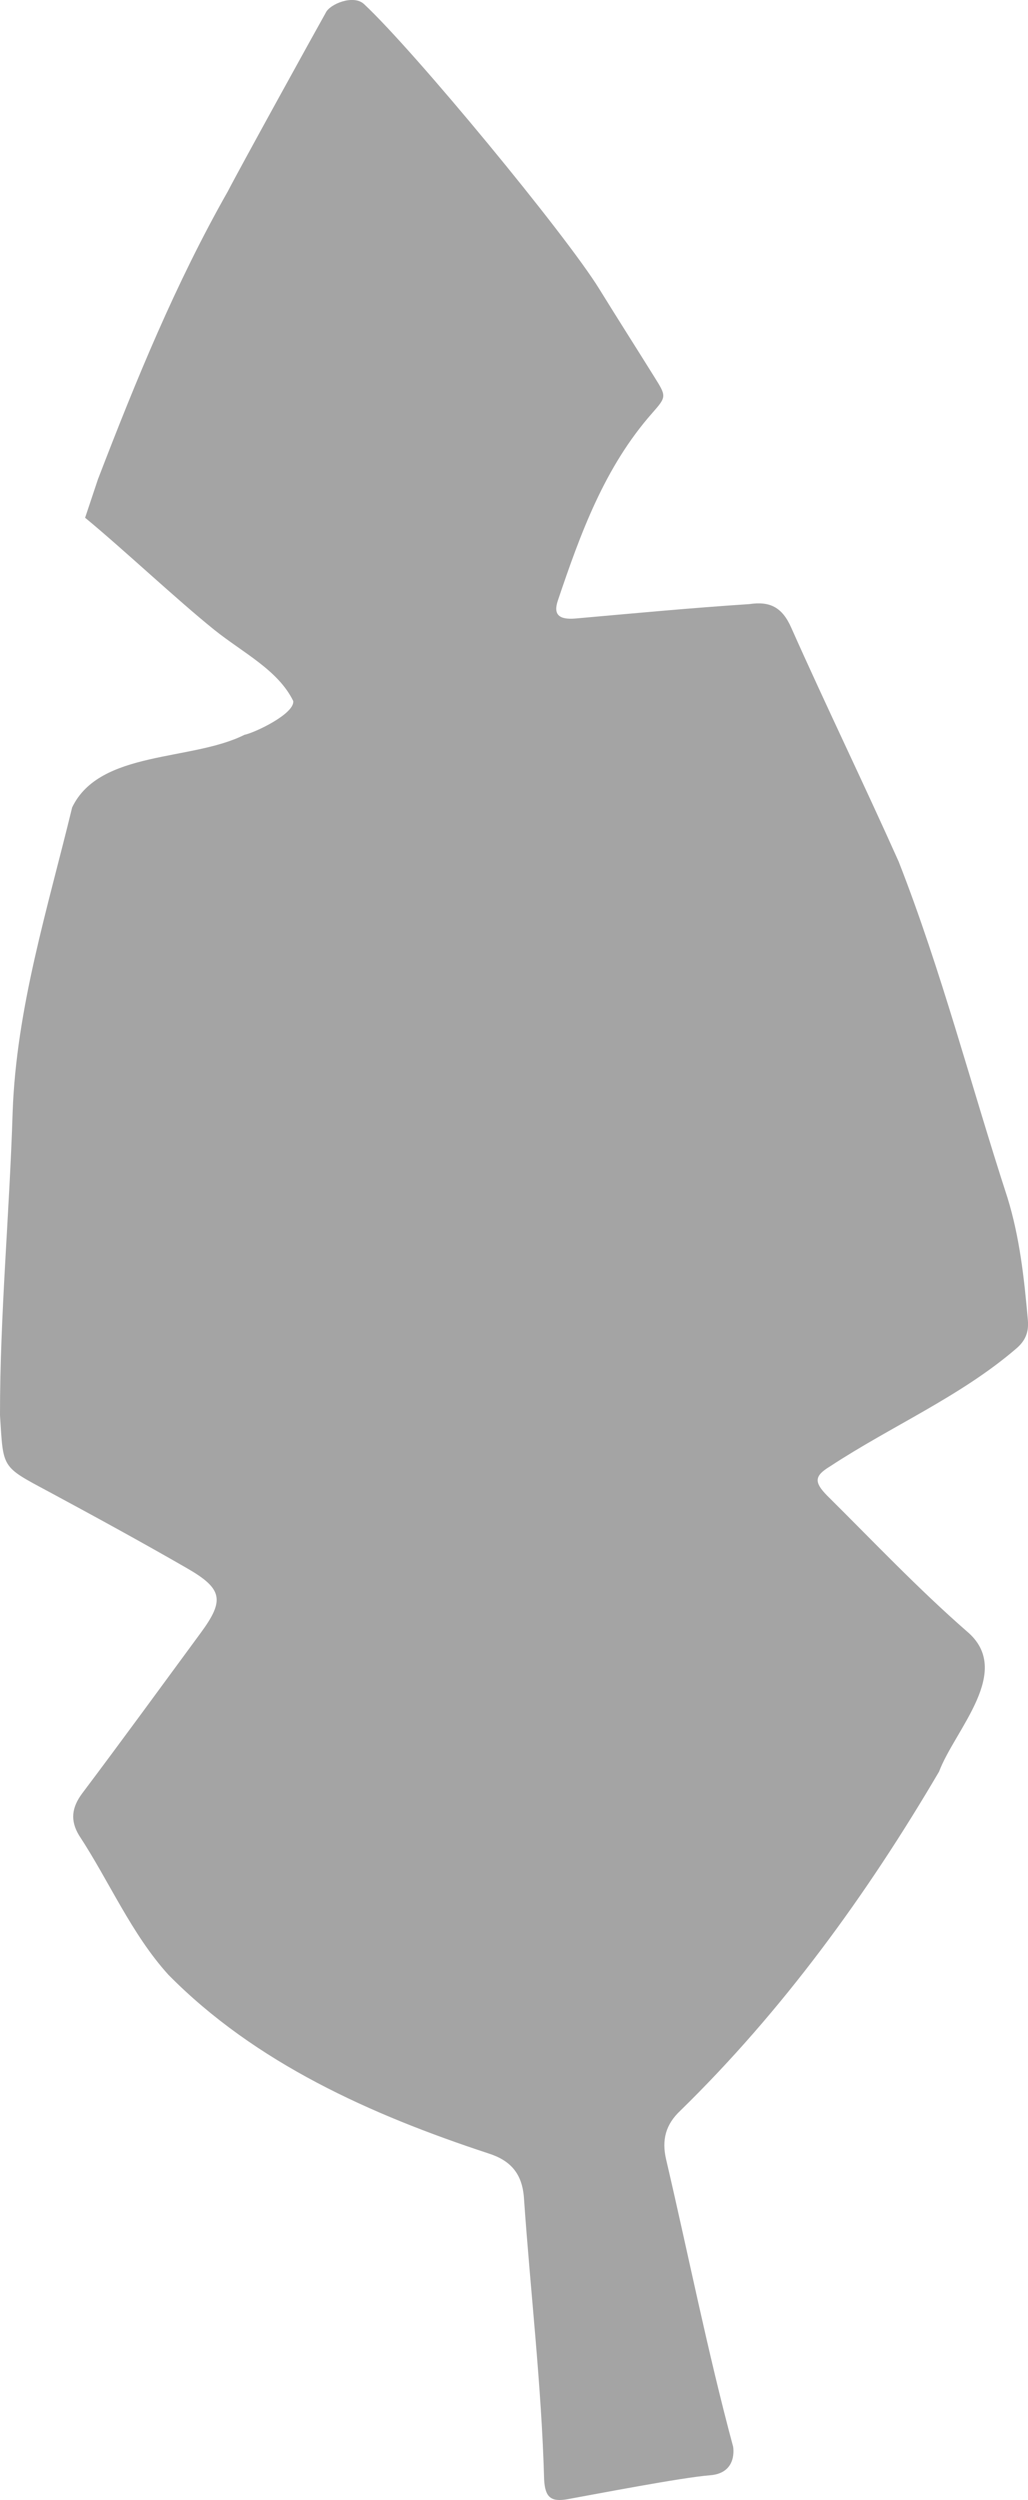 <?xml version="1.0" encoding="UTF-8"?>
<svg id="_レイヤー_2" data-name="レイヤー 2" xmlns="http://www.w3.org/2000/svg" viewBox="0 0 152.2 369.98">
  <defs>
    <style>
      .cls-1 {
        fill: #a4a4a4;
      }
    </style>
  </defs>
  <g id="parts">
    <path class="cls-1" d="M14.55,70.8c5.59-14.54,11.46-28.89,19.18-42.48,1.86-3.61,13.08-23.92,14.49-26.42,.58-1.3,4.11-2.75,5.67-1.3,7.51,7,29.87,34.11,34.84,42.17,2.69,4.36,5.45,8.68,8.16,13.03,1.77,2.83,1.82,2.9-.3,5.3-7.1,8.04-10.65,17.86-14,27.78-.7,2.07,.16,2.86,2.62,2.65,8.57-.76,17.16-1.57,25.73-2.13,3.03-.45,4.85,.44,6.19,3.45,5.17,11.61,10.73,23.05,15.92,34.65,6.35,16.2,10.71,33.16,16.1,49.71,1.83,5.91,2.49,12.02,3.03,18.16,.16,1.85-.41,3.11-1.79,4.26-8.25,7.07-18.44,11.42-27.49,17.37-2.31,1.4-2.42,2.3-.47,4.3,6.83,6.77,13.49,13.81,20.73,20.13,6.97,5.86-1.77,14.5-4.13,20.75-10.69,18.22-23.16,35.38-38.3,50.17-2.17,2.04-2.78,4.31-2.11,7.21,3.31,14.17,6.14,28.46,9.92,42.51,0,0,.75,3.92-3.42,4.24-4.17,.32-17.15,2.83-21.1,3.54-2.48,.44-3.32-.3-3.46-2.91-.38-13.94-2.03-27.79-2.99-41.7-.26-3.59-1.99-5.55-5.34-6.59-17.26-5.69-34.38-13.31-47.3-26.41-5.49-6.06-8.76-13.84-13.24-20.65-1.32-2.2-1.07-4.13,.5-6.22,5.91-7.86,11.71-15.81,17.53-23.73,3.56-4.84,3.27-6.52-2.1-9.6-6.74-3.88-13.57-7.61-20.42-11.3C.12,216.95,.51,217.36,0,209.44c-.01-14.92,1.41-29.88,1.87-44.81,.54-15.46,5.2-30.23,8.81-45.14,4.08-8.5,17.68-6.81,25.52-10.75,1.52-.3,7.41-3.1,7.22-4.99-2.23-4.58-7.46-7.15-11.69-10.54-5.58-4.49-13.59-12.03-19.13-16.59l1.94-5.81Z"/>
  </g>
</svg>